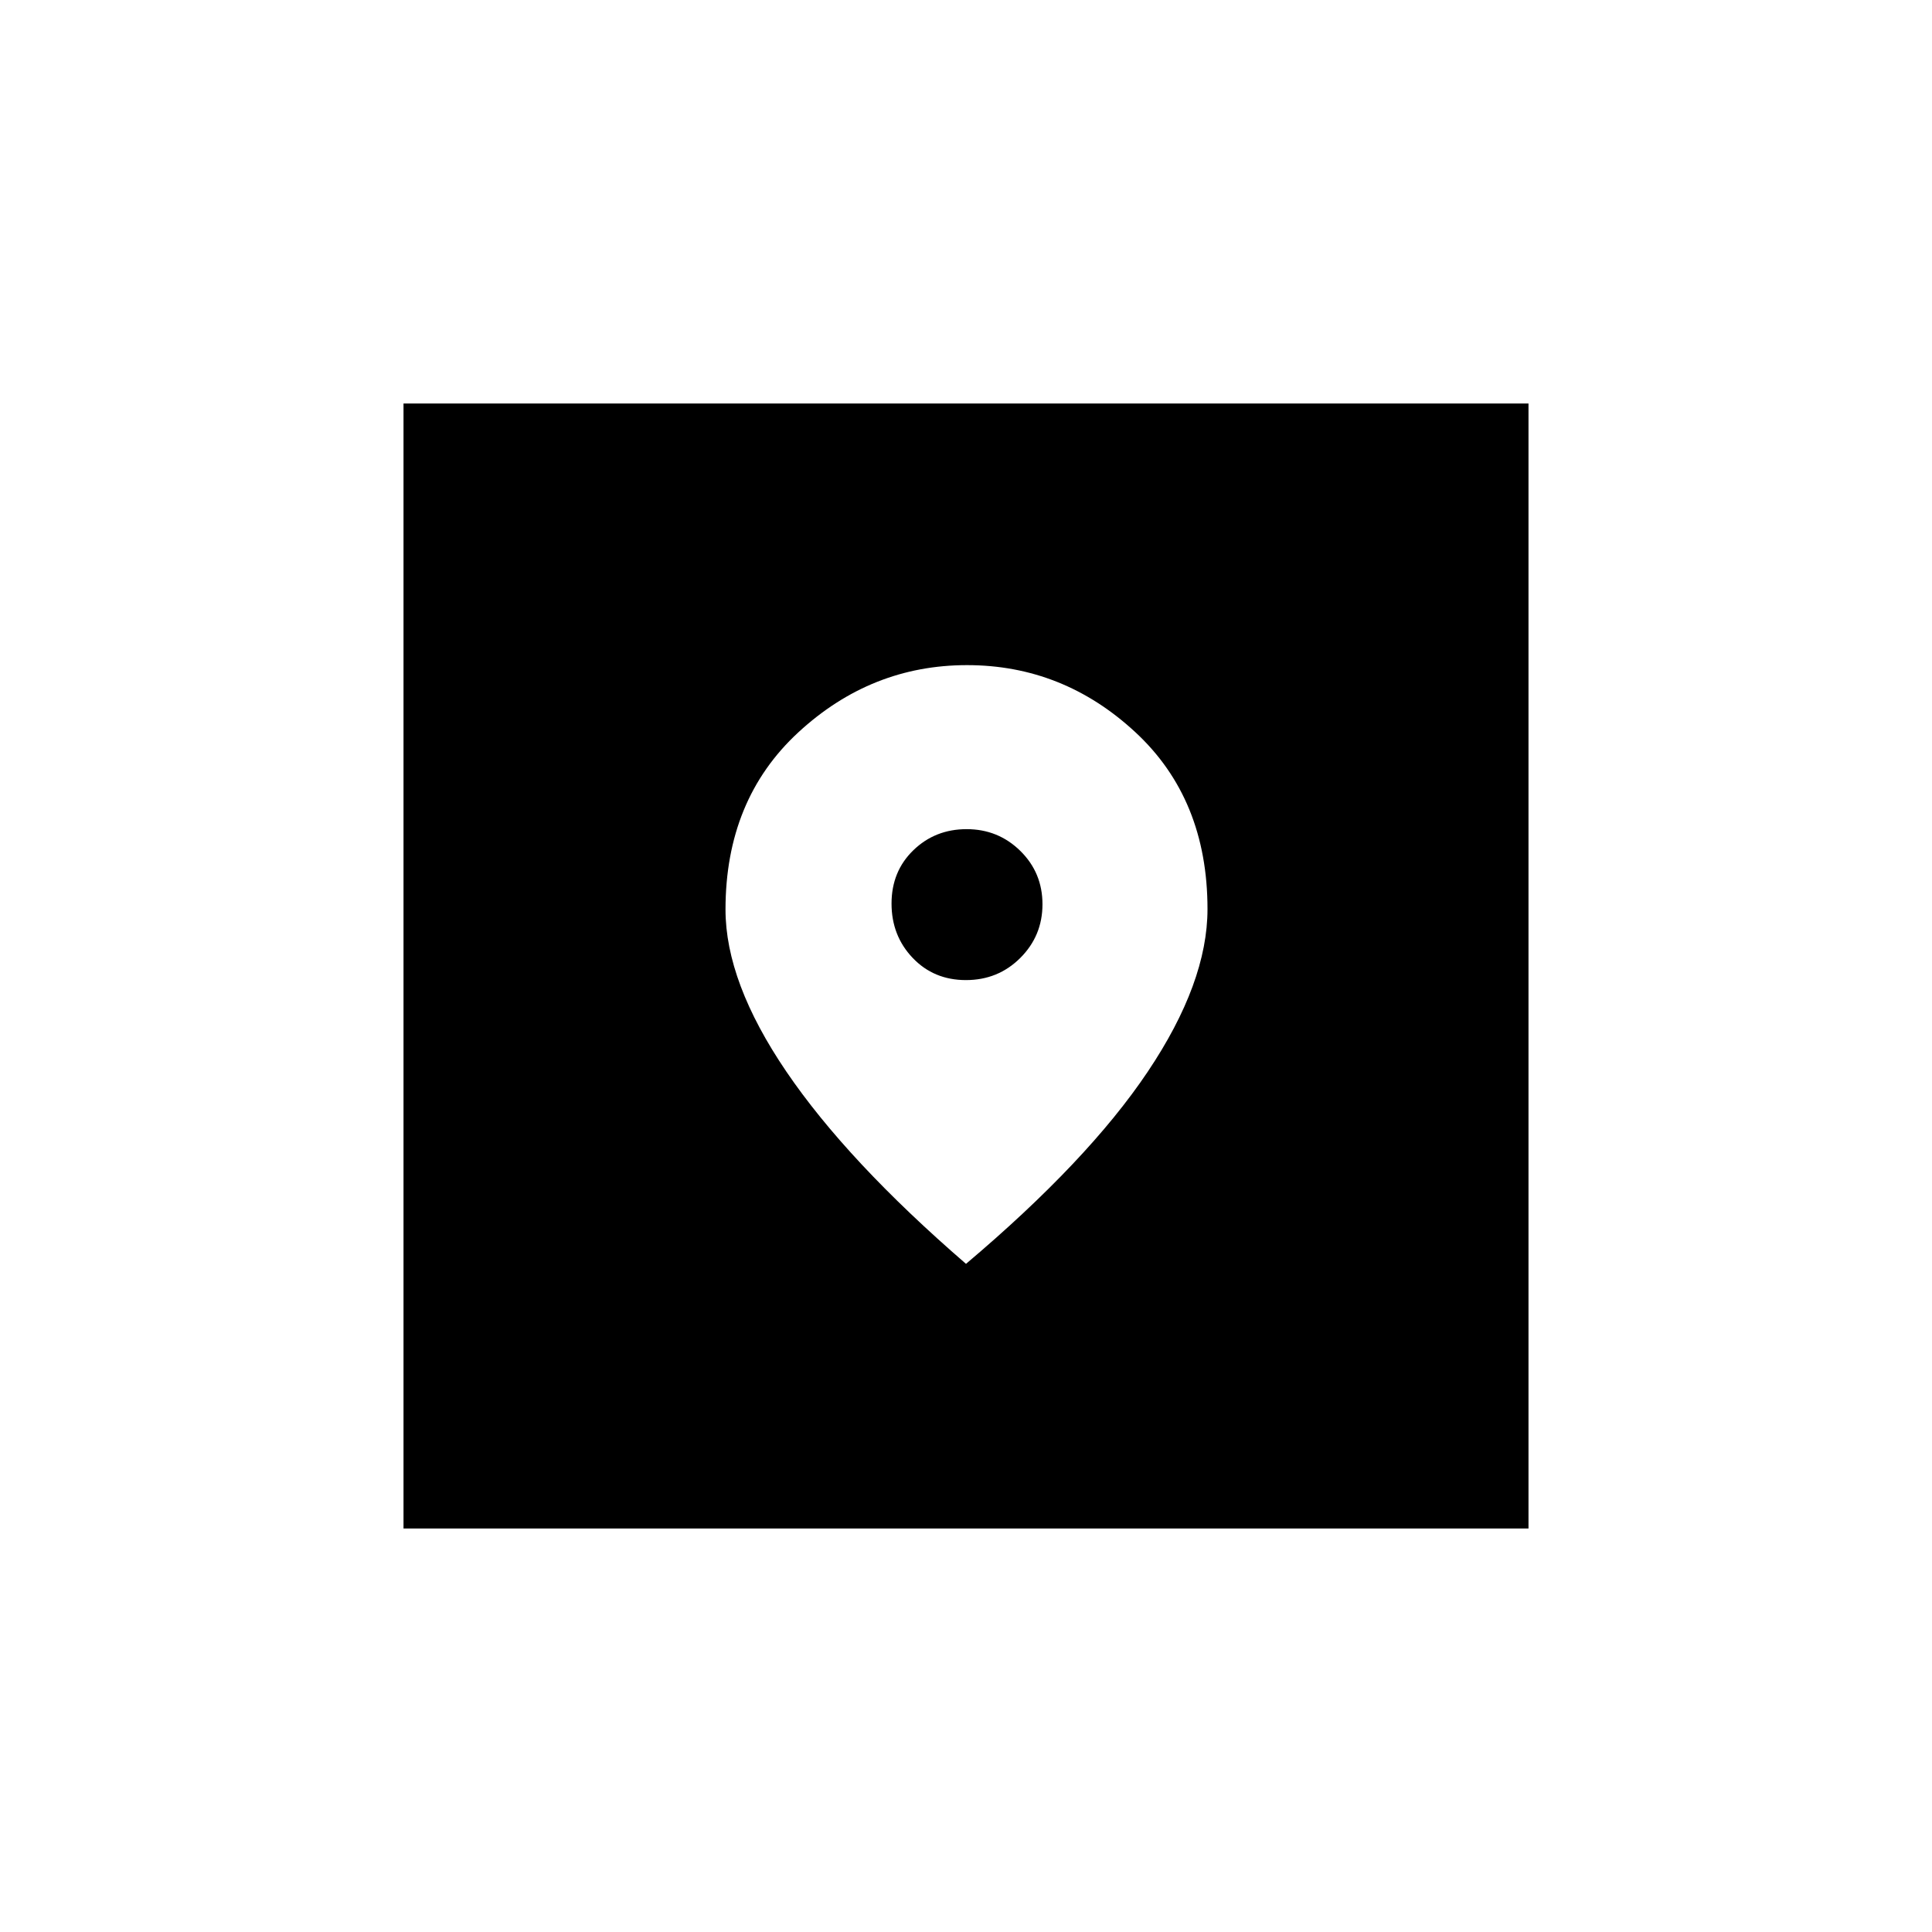 <svg xmlns="http://www.w3.org/2000/svg" height="20" viewBox="0 -960 960 960" width="20"><path d="M200.5-200.5v-559h559v559h-559ZM480-332q60.65-51.24 90.32-95.49Q600-471.74 600-508.28q0-54.72-35.93-87.97-35.92-33.25-83.56-33.25-47.63 0-83.82 33.4-36.19 33.41-36.19 88.06 0 36.04 30.25 80.54Q421-383 480-332Zm-.03-141q-15.97 0-26.47-11.03-10.5-11.03-10.5-27t10.82-26.47q10.83-10.5 26.5-10.5Q496-548 507-537.18q11 10.83 11 26.5Q518-495 506.97-484t-27 11Z"/></svg>